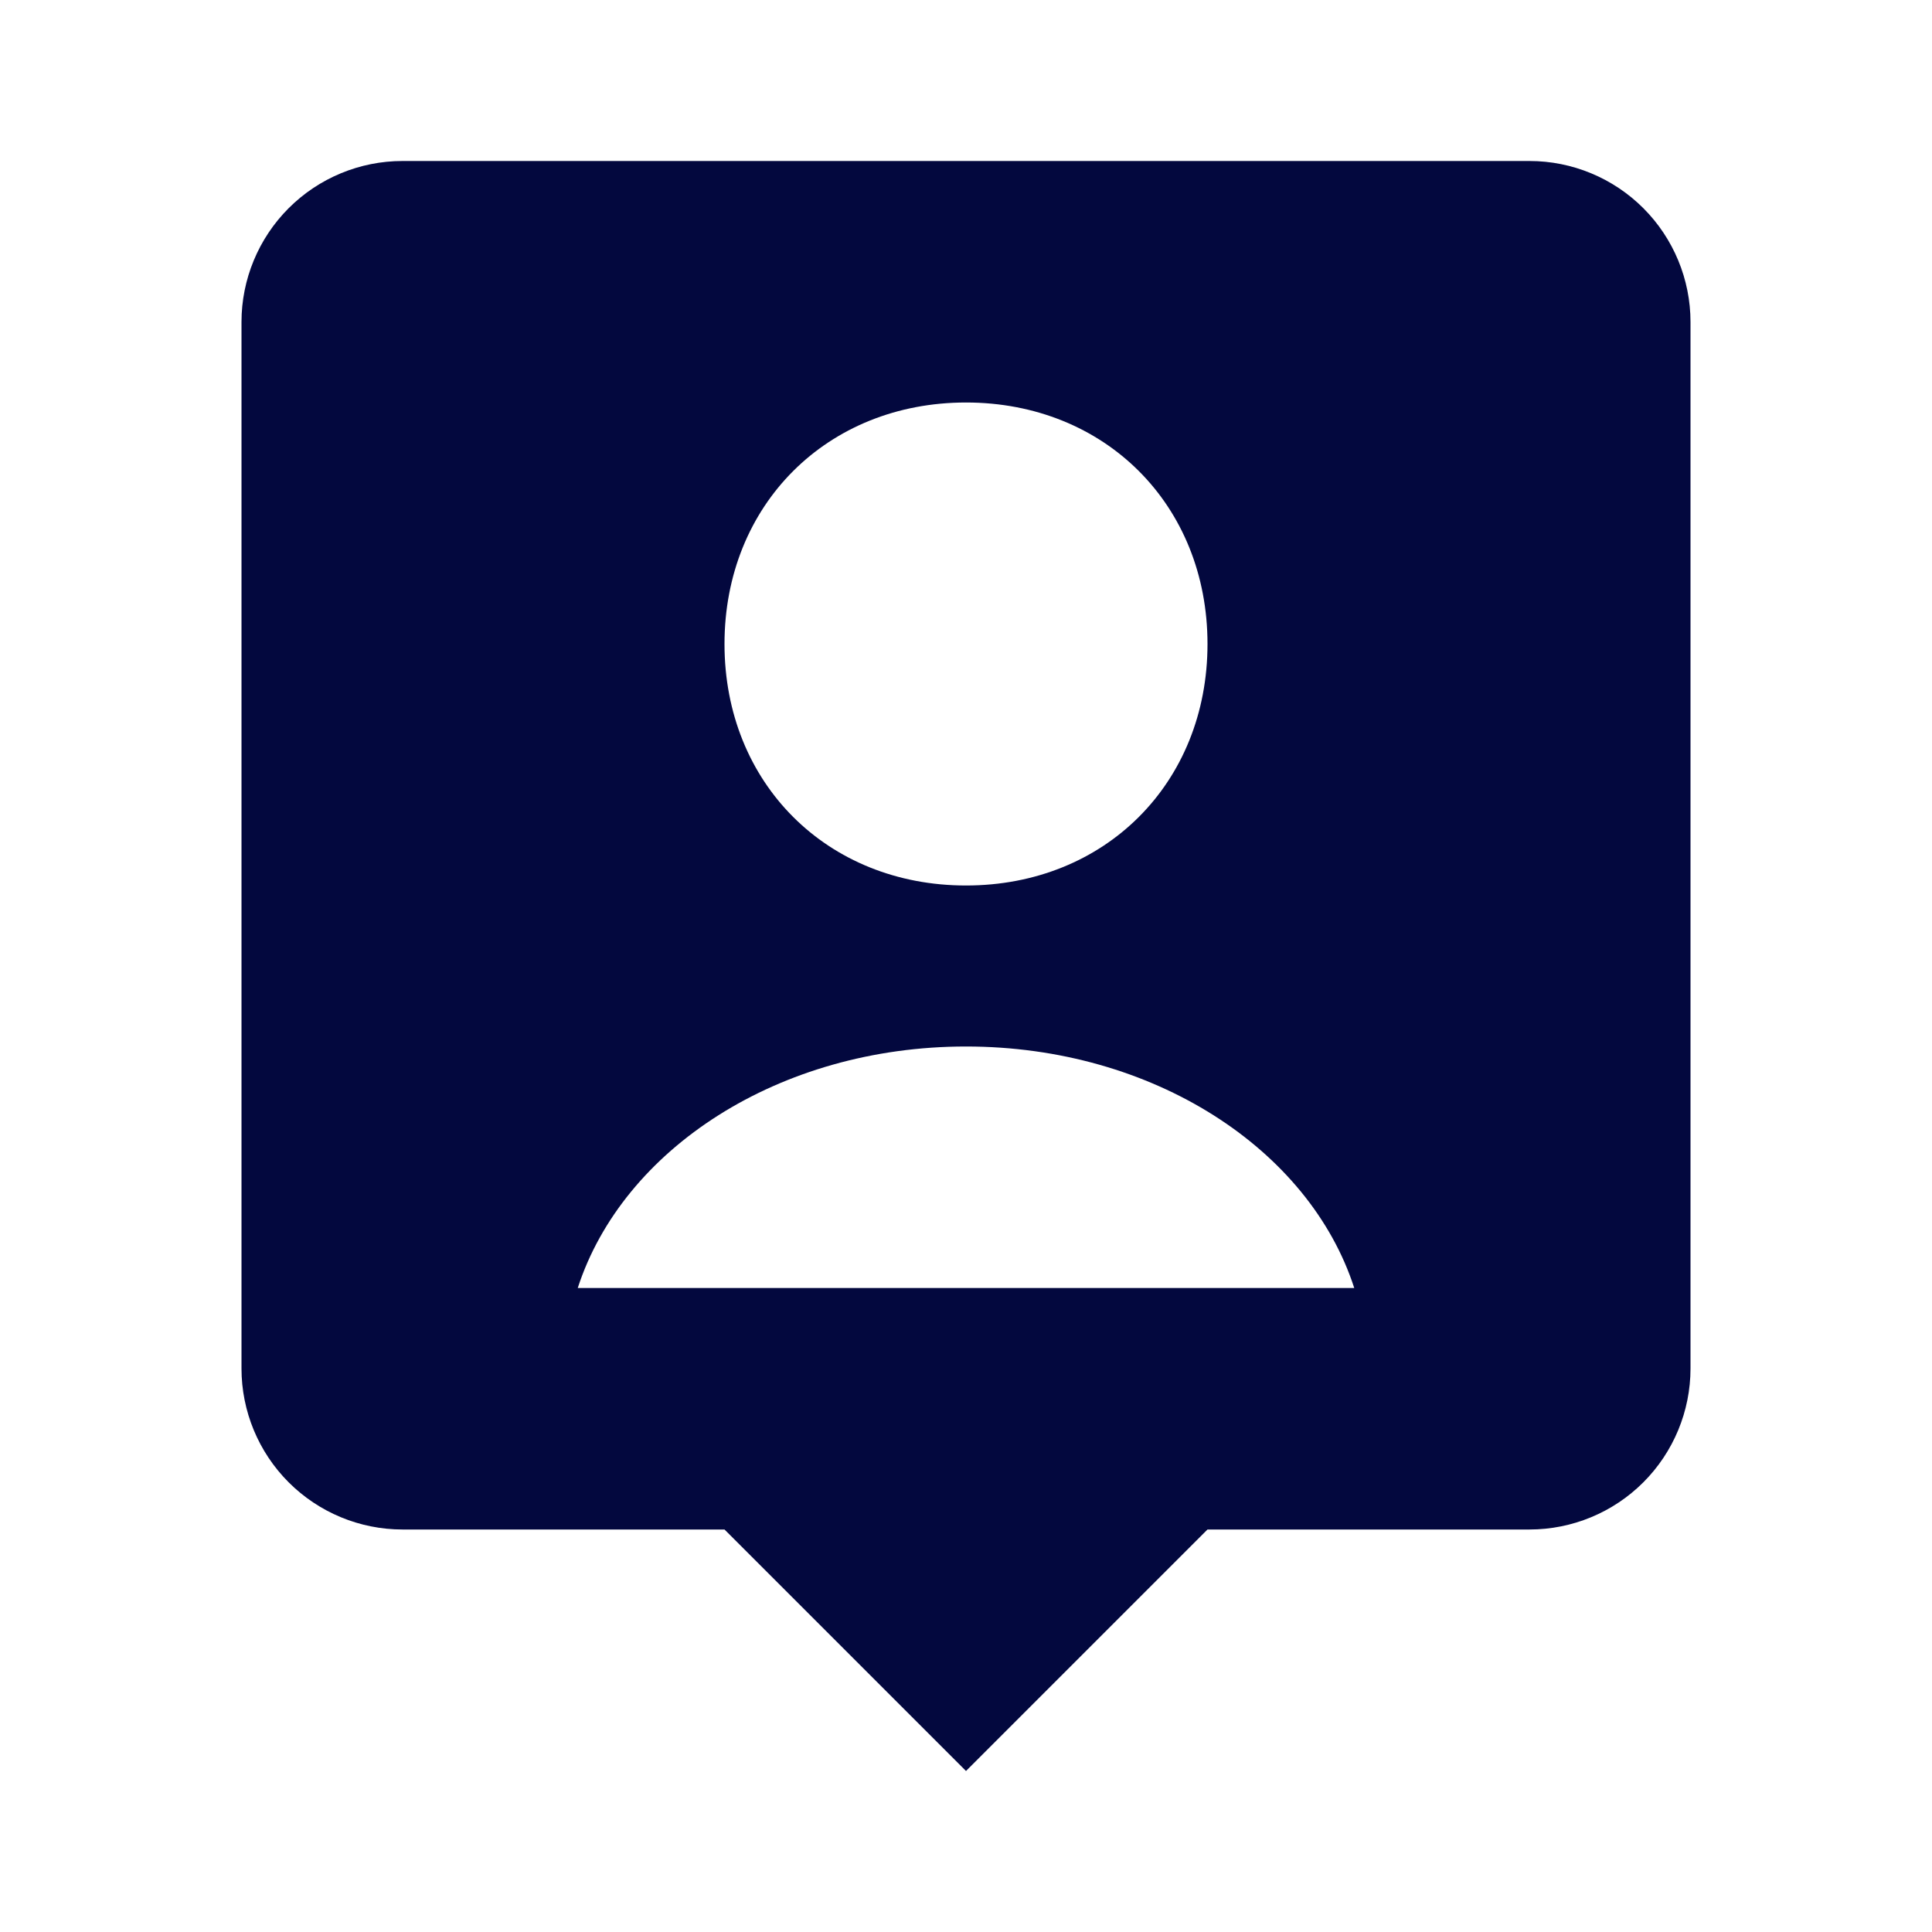 <svg width="24" height="24" viewBox="0 0 24 24" fill="none" xmlns="http://www.w3.org/2000/svg">
<path d="M19 2H5C4.47 2 3.961 2.211 3.586 2.586C3.211 2.961 3 3.47 3 4V17C3 17.53 3.211 18.039 3.586 18.414C3.961 18.789 4.47 19 5 19H9L12 22L15 19H19C19.53 19 20.039 18.789 20.414 18.414C20.789 18.039 21 17.53 21 17V4C21 3.47 20.789 2.961 20.414 2.586C20.039 2.211 19.53 2 19 2ZM12 5C13.727 5 15 6.272 15 8C15 9.728 13.727 11 12 11C10.274 11 9 9.728 9 8C9 6.272 10.274 5 12 5ZM7.177 16C7.735 14.277 9.673 13 12 13C14.327 13 16.266 14.277 16.823 16H7.177Z" fill="#03083E"/>
</svg>
